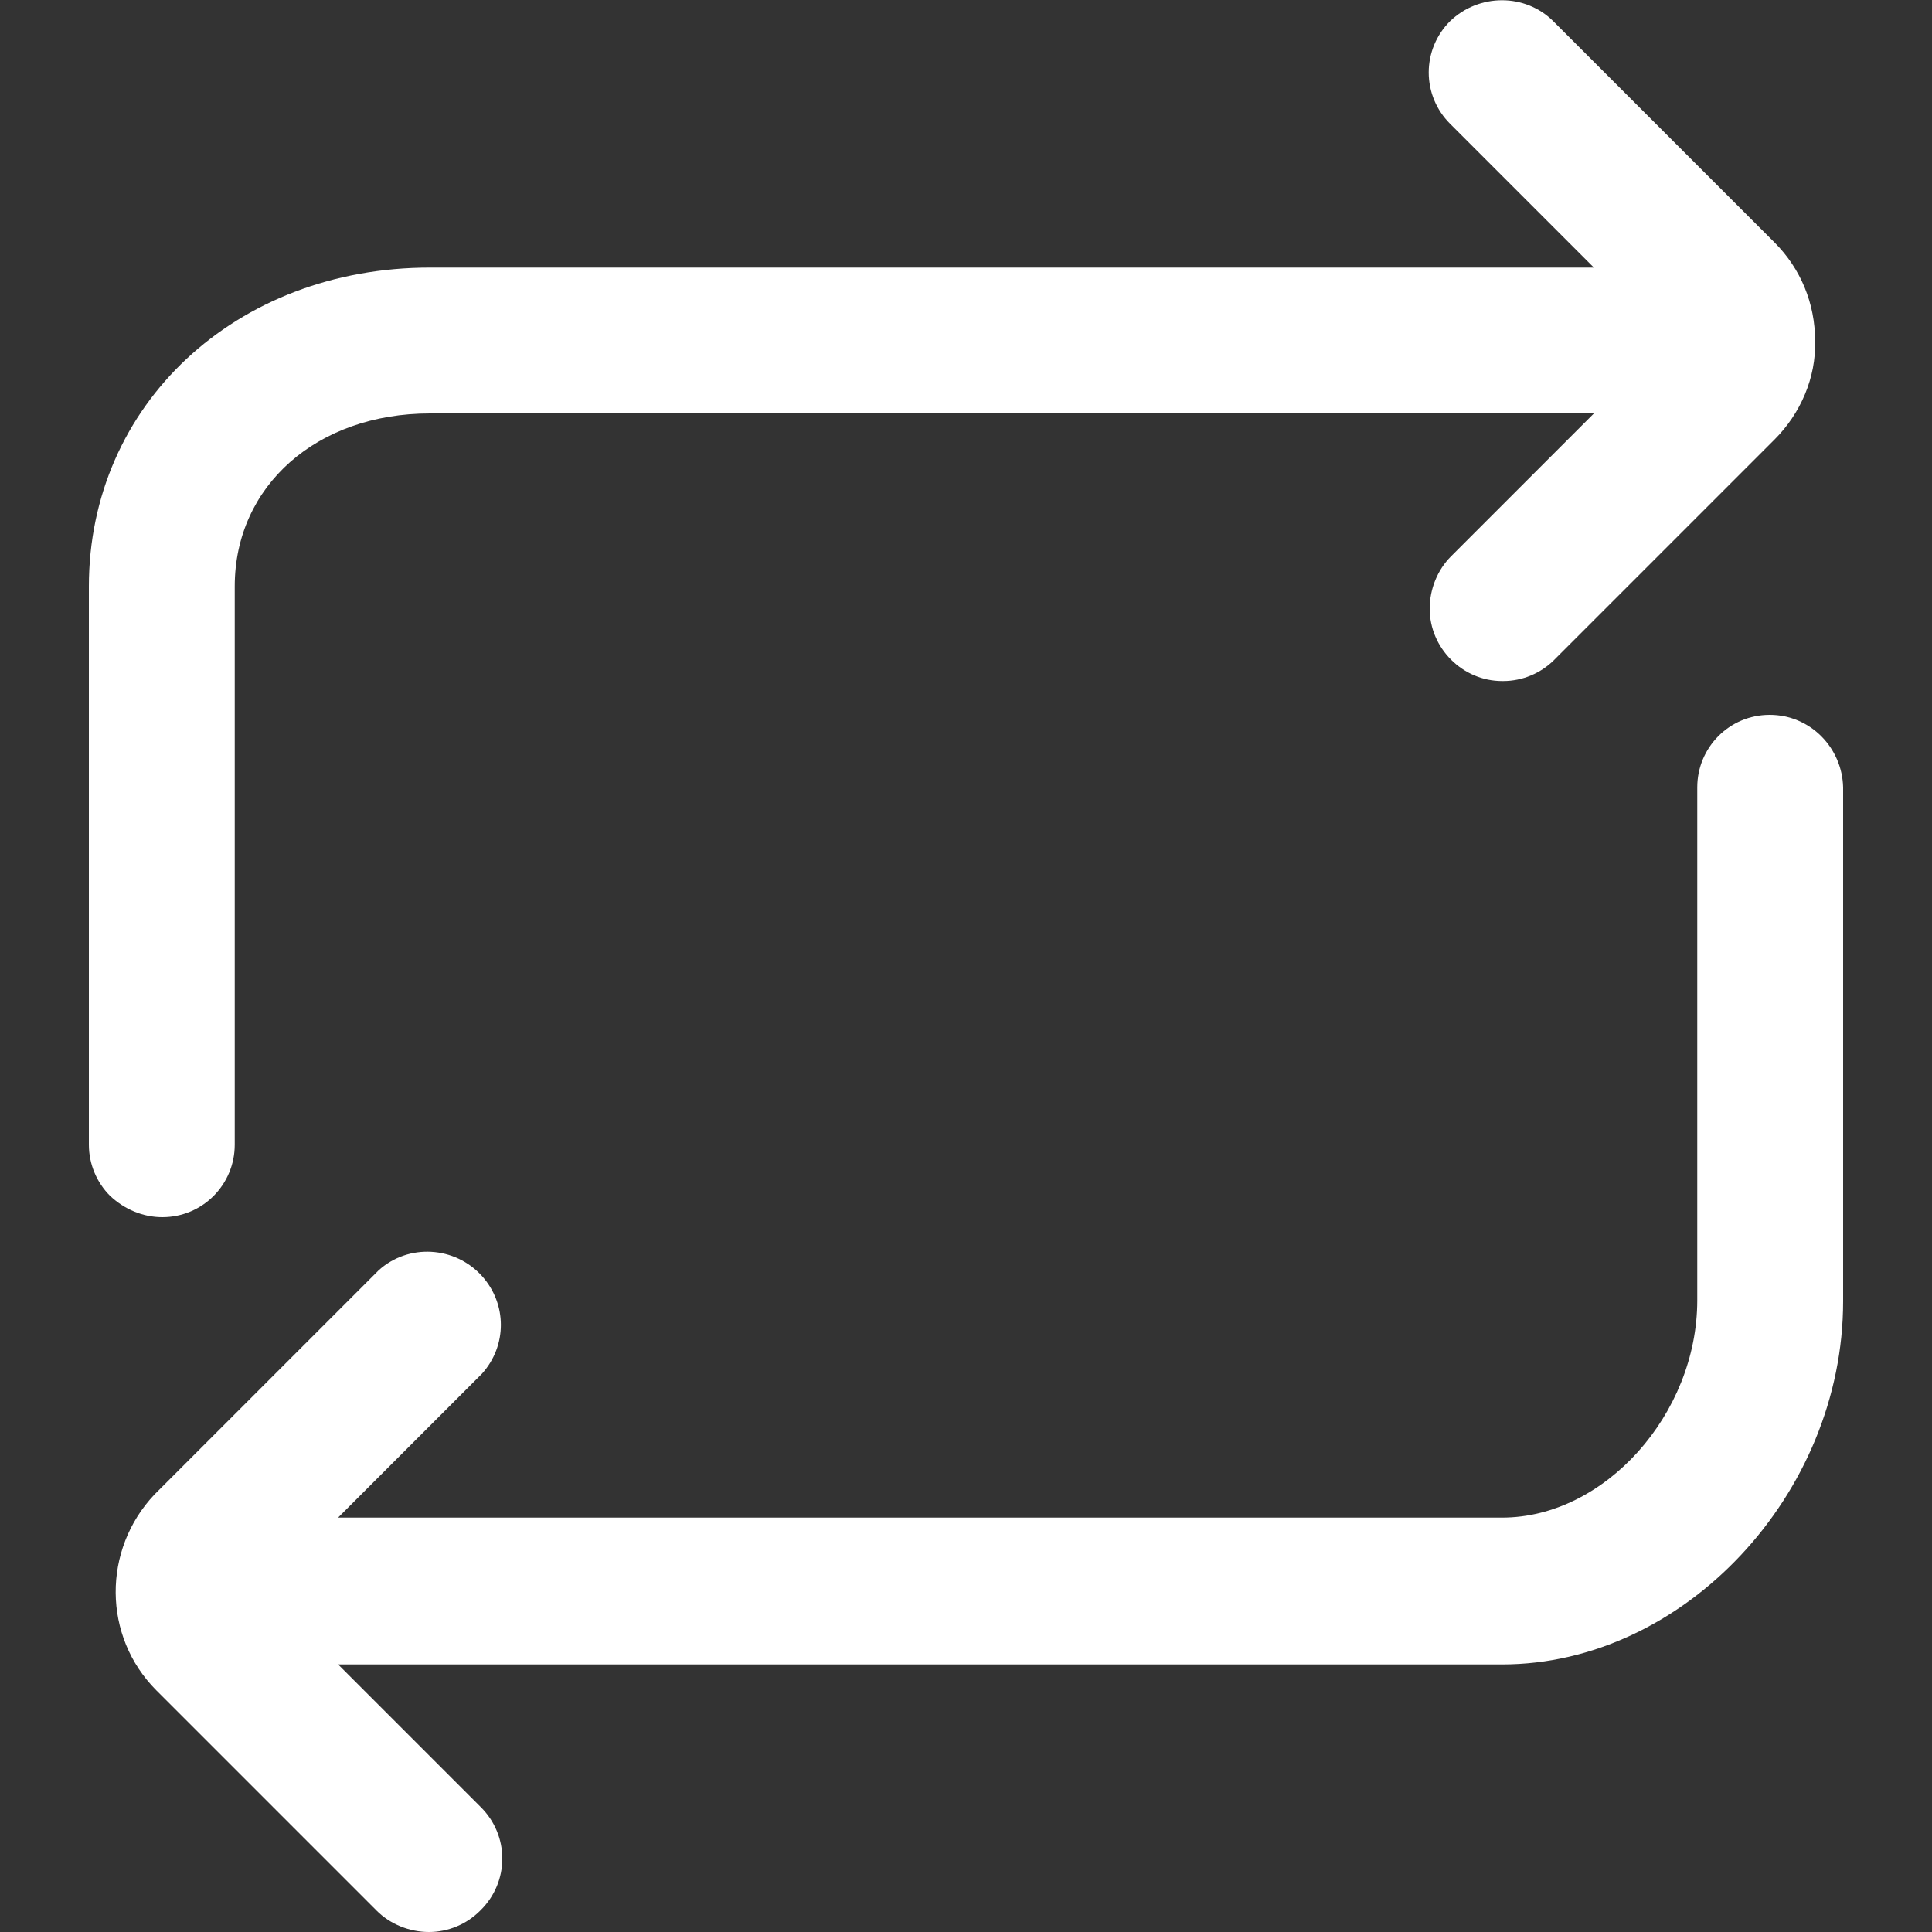 <svg class="icon" viewBox="0 0 1024 1024" version="1.1" xmlns="http://www.w3.org/2000/svg"
     width="48" height="48">
    <rect x="0" y="0" width="1024" height="1024" fill="#333333" stroke="none"/>
    <path d="M937.984 378.88c-21.504 0-38.4 17.408-38.4 38.4v271.872c0 60.416-49.152 115.2-103.424 115.2H179.2l75.776-75.776 0.512-0.512c13.312-14.848 13.312-36.864 0-51.712-14.336-15.872-38.912-17.408-54.784-3.072l-117.248 117.248-1.536 1.536c-27.648 29.184-27.648 75.264 1.024 103.936L199.68 1012.736c7.168 7.168 17.408 11.264 27.648 11.264 10.24 0 19.968-4.096 27.136-11.264l0.512-0.512c7.168-7.168 11.264-16.896 11.264-27.136s-4.096-19.968-11.264-27.136L179.2 882.176h616.96c96.256 0 180.736-90.112 180.736-192.512V417.28c-0.512-20.992-17.408-38.4-38.912-38.4zM86.016 645.12c21.504 0 38.4-17.408 38.4-38.4V310.784c0-53.248 43.52-91.648 103.424-91.648H844.8l-75.776 75.776C761.856 302.08 757.76 312.32 757.76 322.56c0 20.992 17.408 38.4 38.4 38.4h0.512c10.24 0 19.968-4.096 27.136-11.264l116.736-116.736c13.824-13.824 22.016-32.768 21.504-52.224 0-19.968-7.68-38.4-21.504-52.224L823.296 11.264c-14.848-14.848-39.424-14.848-54.784 0-7.168 7.168-11.264 16.896-11.264 27.136s4.096 19.968 11.264 27.136L844.8 141.824H227.84c-102.912 0-180.736 72.704-180.736 168.96v295.936c0 10.24 4.096 19.968 11.264 27.136 7.68 7.168 17.408 11.264 27.648 11.264z"
          fill="#ffffff"/>
</svg>